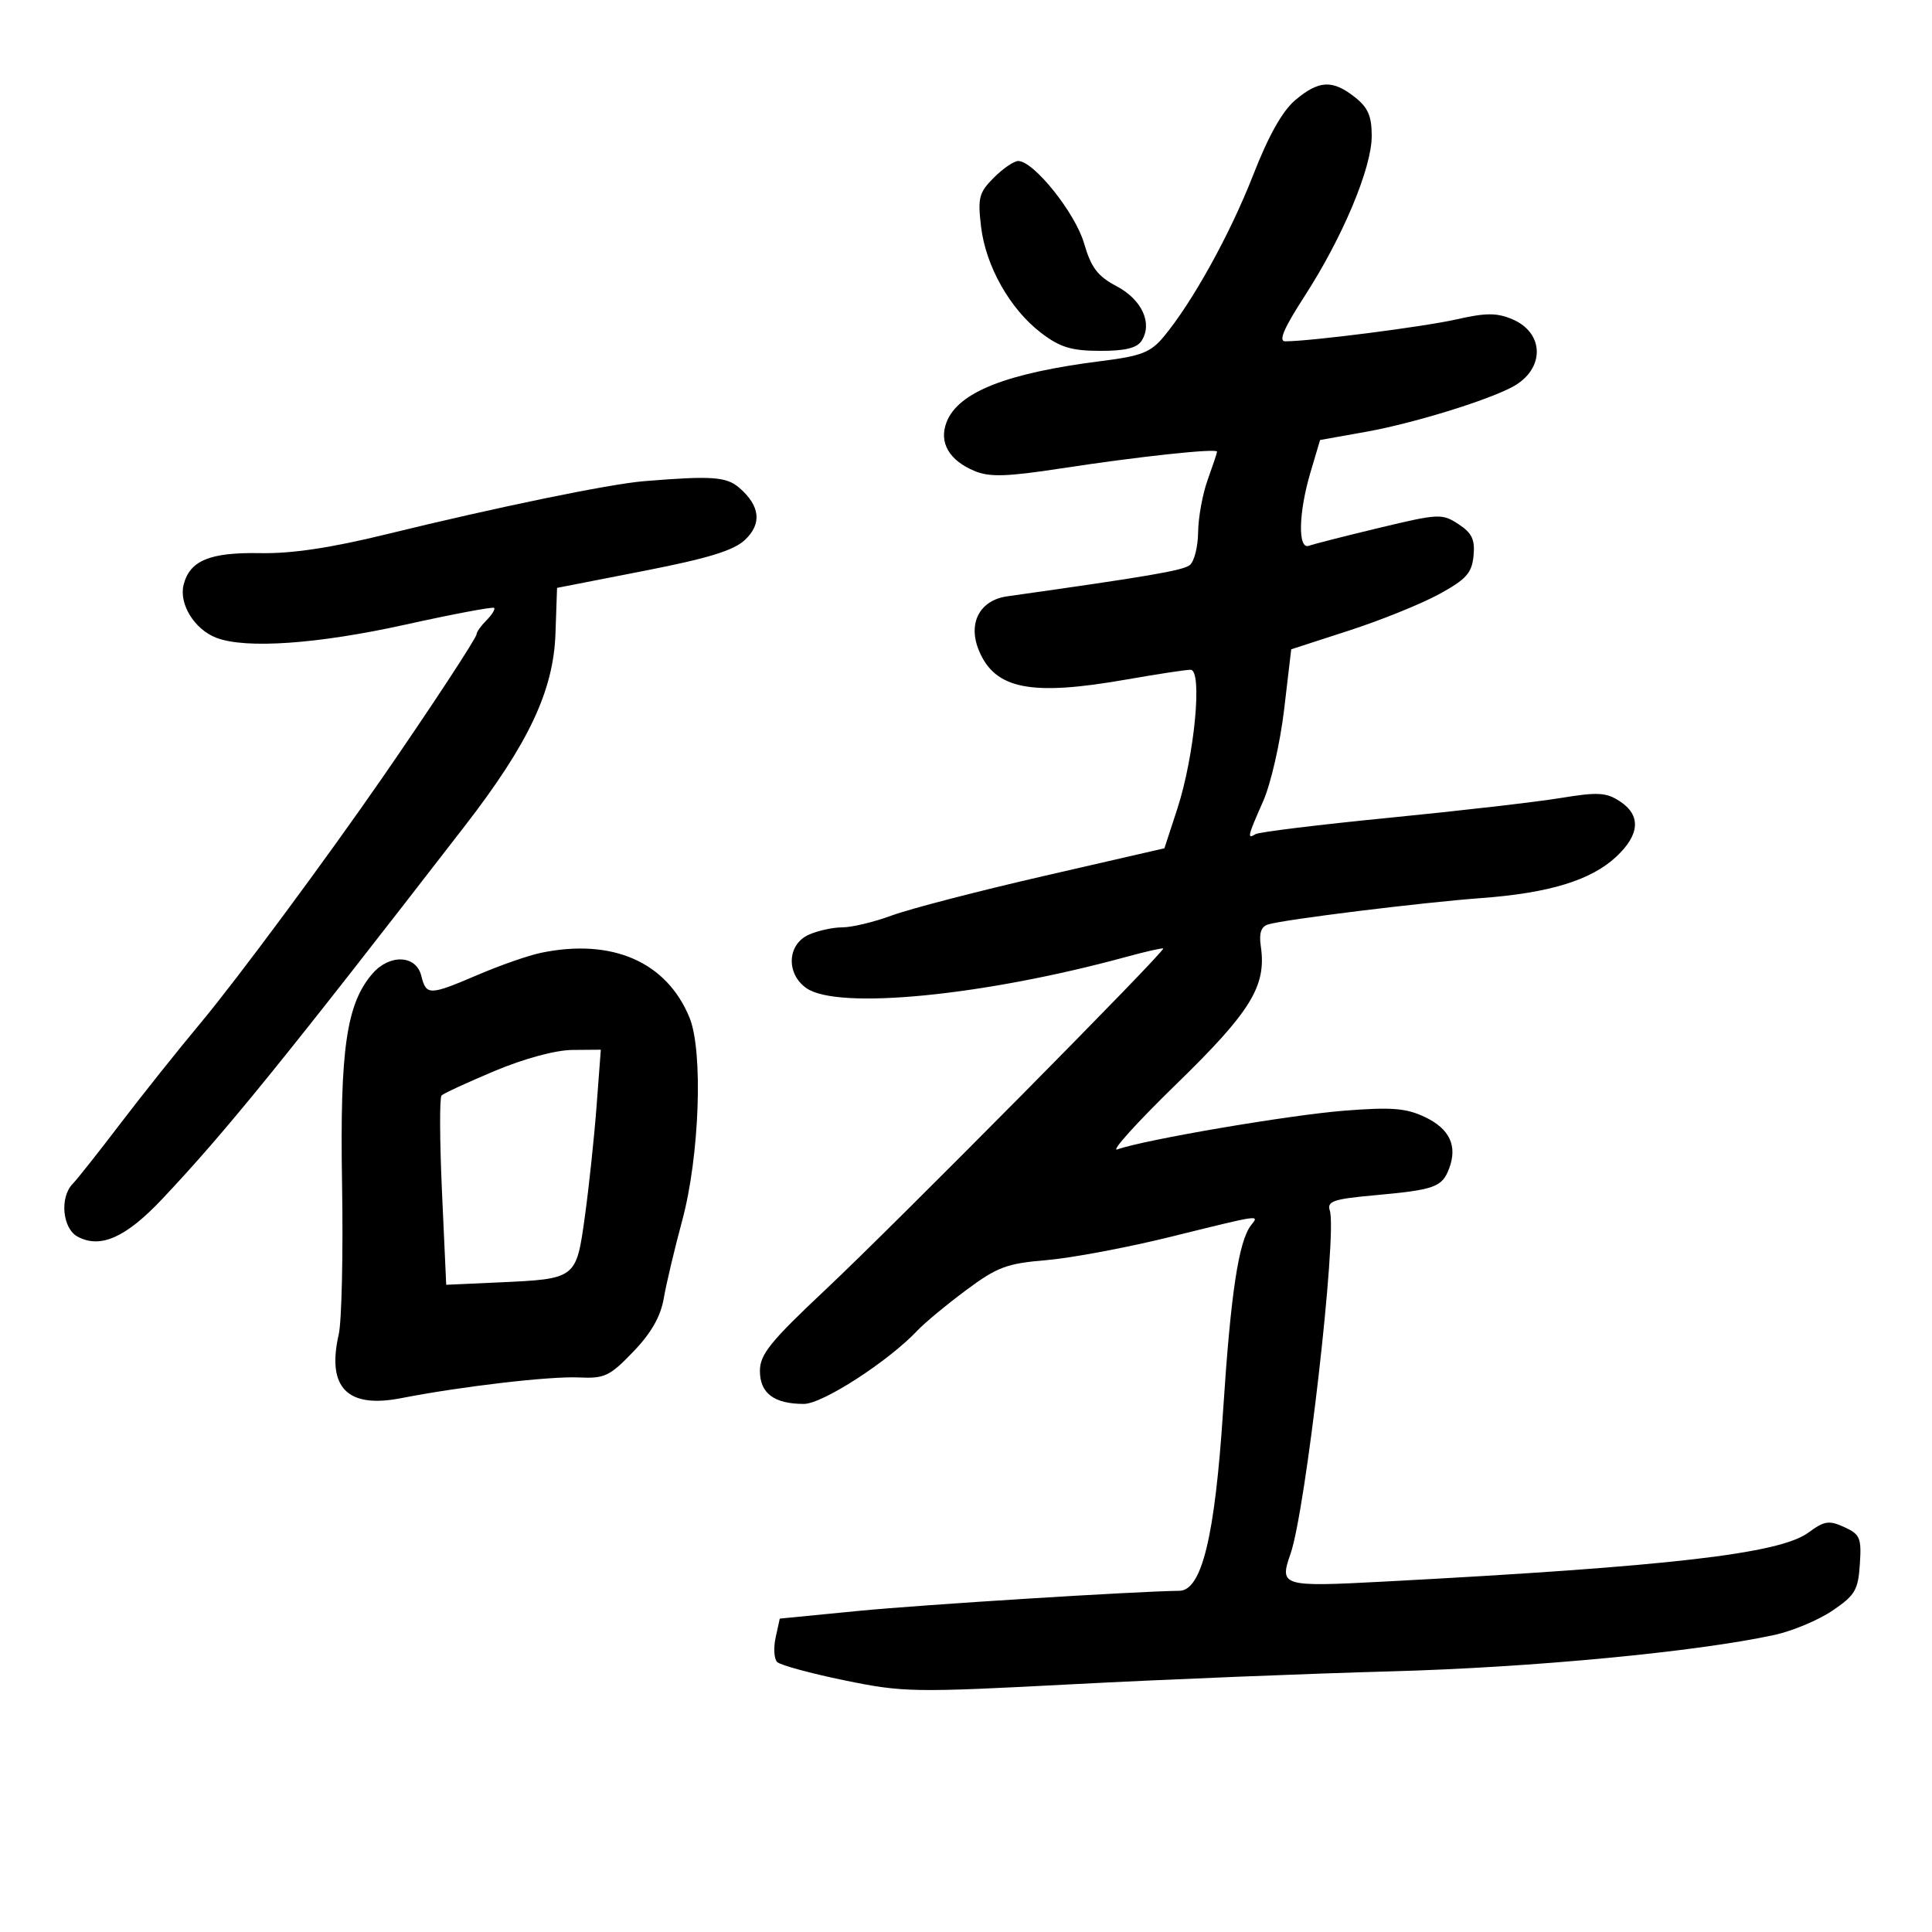 <svg xmlns="http://www.w3.org/2000/svg" width="300" height="300" viewBox="0 0 300 300" version="1.1">
	<path d="M 201.153 15.525 C 199.130 17.227, 196.987 21.037, 194.575 27.218 C 191 36.382, 185.118 46.999, 180.667 52.324 C 178.670 54.714, 177.201 55.288, 171.125 56.050 C 156.313 57.910, 148.751 60.895, 146.968 65.585 C 145.774 68.725, 147.383 71.502, 151.349 73.144 C 153.678 74.109, 156.355 74.025, 164.876 72.717 C 176.806 70.887, 189.008 69.579, 188.985 70.134 C 188.977 70.335, 188.321 72.300, 187.529 74.500 C 186.736 76.700, 186.068 80.357, 186.044 82.628 C 186.020 84.898, 185.438 87.201, 184.750 87.747 C 183.688 88.589, 178.247 89.520, 156.411 92.595 C 152.121 93.199, 150.247 96.768, 151.999 100.997 C 154.503 107.042, 160.065 108.131, 175 105.500 C 179.675 104.677, 184.115 104.002, 184.867 104.001 C 186.765 103.999, 185.486 117.404, 182.806 125.610 L 180.810 131.720 162.155 136.008 C 151.895 138.367, 141.250 141.129, 138.500 142.148 C 135.750 143.166, 132.284 143.999, 130.797 143.999 C 129.310 144, 126.948 144.522, 125.547 145.161 C 122.225 146.674, 122.047 151.219, 125.223 153.443 C 130.091 156.854, 152.776 154.628, 174.953 148.565 C 177.953 147.745, 180.503 147.170, 180.621 147.288 C 180.994 147.661, 138.941 190.145, 128.250 200.196 C 119.598 208.329, 118 210.307, 118 212.881 C 118 216.346, 120.204 218, 124.824 218 C 127.729 218, 137.961 211.379, 142.500 206.562 C 143.600 205.395, 146.975 202.598, 150 200.348 C 154.857 196.734, 156.319 196.188, 162.500 195.672 C 166.350 195.350, 175.040 193.718, 181.811 192.044 C 195.957 188.546, 195.555 188.604, 194.267 190.250 C 192.331 192.724, 191.109 200.817, 189.926 219 C 188.651 238.594, 186.616 246.978, 183.127 247.019 C 176.307 247.100, 143.183 249.176, 133.293 250.142 L 121.085 251.336 120.441 254.267 C 120.087 255.879, 120.193 257.593, 120.676 258.076 C 121.158 258.558, 125.853 259.838, 131.109 260.919 C 140.255 262.801, 141.774 262.827, 166.582 261.526 C 180.837 260.779, 203.075 259.879, 216 259.527 C 237.907 258.930, 263.427 256.505, 275.547 253.870 C 278.323 253.266, 282.373 251.568, 284.547 250.095 C 288.052 247.720, 288.534 246.904, 288.797 242.890 C 289.066 238.803, 288.831 238.244, 286.372 237.124 C 284.006 236.045, 283.281 236.156, 280.831 237.967 C 276.362 241.271, 259.321 243.239, 214.815 245.593 C 199.038 246.427, 198.631 246.306, 200.387 241.293 C 202.755 234.531, 207.664 191.667, 206.493 187.978 C 206.030 186.520, 207.024 186.183, 213.512 185.595 C 222.746 184.758, 223.922 184.337, 225.011 181.471 C 226.355 177.937, 225.109 175.280, 221.252 173.450 C 218.339 172.067, 216.104 171.890, 208.780 172.463 C 200.213 173.134, 177.658 176.980, 173.500 178.481 C 172.400 178.877, 176.517 174.319, 182.649 168.351 C 194.265 157.046, 196.682 153.103, 195.777 146.936 C 195.477 144.893, 195.820 143.880, 196.925 143.542 C 199.446 142.771, 220.725 140.141, 230 139.454 C 240.583 138.671, 247.051 136.688, 250.969 133.029 C 254.644 129.596, 254.839 126.596, 251.530 124.428 C 249.407 123.037, 248.107 122.966, 242.280 123.922 C 238.551 124.534, 226.594 125.912, 215.709 126.984 C 204.824 128.056, 195.486 129.199, 194.959 129.525 C 193.612 130.358, 193.722 129.882, 196.148 124.399 C 197.329 121.729, 198.791 115.332, 199.398 110.184 L 200.500 100.823 209.500 97.905 C 214.450 96.300, 220.750 93.752, 223.500 92.243 C 227.685 89.947, 228.550 88.980, 228.809 86.312 C 229.054 83.779, 228.572 82.766, 226.467 81.387 C 223.928 79.723, 223.414 79.747, 214.159 81.966 C 208.846 83.240, 203.938 84.492, 203.250 84.748 C 201.505 85.398, 201.627 79.618, 203.491 73.343 L 204.981 68.324 212.184 67.036 C 219.342 65.757, 230.831 62.231, 234.852 60.079 C 239.905 57.375, 239.886 51.697, 234.818 49.565 C 232.408 48.552, 230.726 48.558, 226.163 49.593 C 221.099 50.743, 203.471 53, 199.560 53 C 198.487 53, 199.368 50.948, 202.557 46.018 C 208.485 36.855, 213 26.093, 213 21.127 C 213 18.016, 212.424 16.692, 210.365 15.073 C 206.909 12.354, 204.798 12.458, 201.153 15.525 M 154.325 27.584 C 152.019 29.890, 151.805 30.708, 152.336 35.186 C 153.064 41.337, 156.838 48.012, 161.671 51.698 C 164.600 53.932, 166.349 54.467, 170.774 54.482 C 174.709 54.495, 176.539 54.051, 177.273 52.905 C 179.007 50.197, 177.316 46.519, 173.381 44.441 C 170.431 42.883, 169.433 41.565, 168.327 37.765 C 166.954 33.048, 160.512 25, 158.109 25 C 157.449 25, 155.746 26.163, 154.325 27.584 M 100 74.718 C 94.609 75.160, 77.180 78.751, 60 82.960 C 51.380 85.072, 45.305 85.982, 40.429 85.891 C 32.583 85.745, 29.459 87.034, 28.511 90.811 C 27.761 93.800, 30.210 97.749, 33.617 99.045 C 38.193 100.784, 49.323 100.006, 62.929 96.996 C 70.315 95.362, 76.524 94.191, 76.727 94.393 C 76.929 94.596, 76.399 95.458, 75.548 96.310 C 74.696 97.161, 74 98.138, 74 98.481 C 74 99.051, 66.935 109.819, 59.500 120.580 C 50.688 133.335, 36.797 152.087, 31.165 158.831 C 27.643 163.049, 22.021 170.100, 18.670 174.500 C 15.320 178.900, 11.999 183.095, 11.290 183.821 C 9.239 185.923, 9.692 190.765, 12.059 192.031 C 15.595 193.924, 19.537 192.169, 25.177 186.192 C 35.029 175.749, 44.059 164.616, 72.222 128.194 C 82.092 115.430, 85.946 107.244, 86.253 98.392 L 86.500 91.284 99.912 88.664 C 109.939 86.706, 113.916 85.488, 115.671 83.839 C 118.341 81.331, 118.043 78.552, 114.802 75.750 C 112.792 74.012, 110.538 73.855, 100 74.718 M 84 147.954 C 82.075 148.353, 77.701 149.876, 74.280 151.339 C 66.639 154.608, 66.193 154.616, 65.411 151.500 C 64.603 148.282, 60.507 148.110, 57.842 151.182 C 53.787 155.858, 52.766 162.916, 53.115 183.870 C 53.295 194.666, 53.063 205.163, 52.599 207.196 C 50.712 215.468, 53.918 218.743, 62.298 217.105 C 71.624 215.281, 85.403 213.676, 89.896 213.890 C 93.871 214.080, 94.677 213.698, 98.327 209.900 C 101.123 206.990, 102.580 204.441, 103.070 201.600 C 103.459 199.345, 104.749 193.900, 105.938 189.500 C 108.625 179.548, 109.207 163.220, 107.061 158 C 103.502 149.346, 95.056 145.666, 84 147.954 M 76.825 166.293 C 72.604 168.066, 68.887 169.780, 68.565 170.102 C 68.242 170.424, 68.273 177.171, 68.633 185.095 L 69.288 199.502 77.386 199.134 C 89.518 198.583, 89.473 198.618, 90.825 188.837 C 91.459 184.252, 92.274 176.563, 92.636 171.750 L 93.295 163 88.898 163.035 C 86.267 163.056, 81.417 164.365, 76.825 166.293" stroke="none" fill="black" fill-rule="evenodd"/>
</svg>